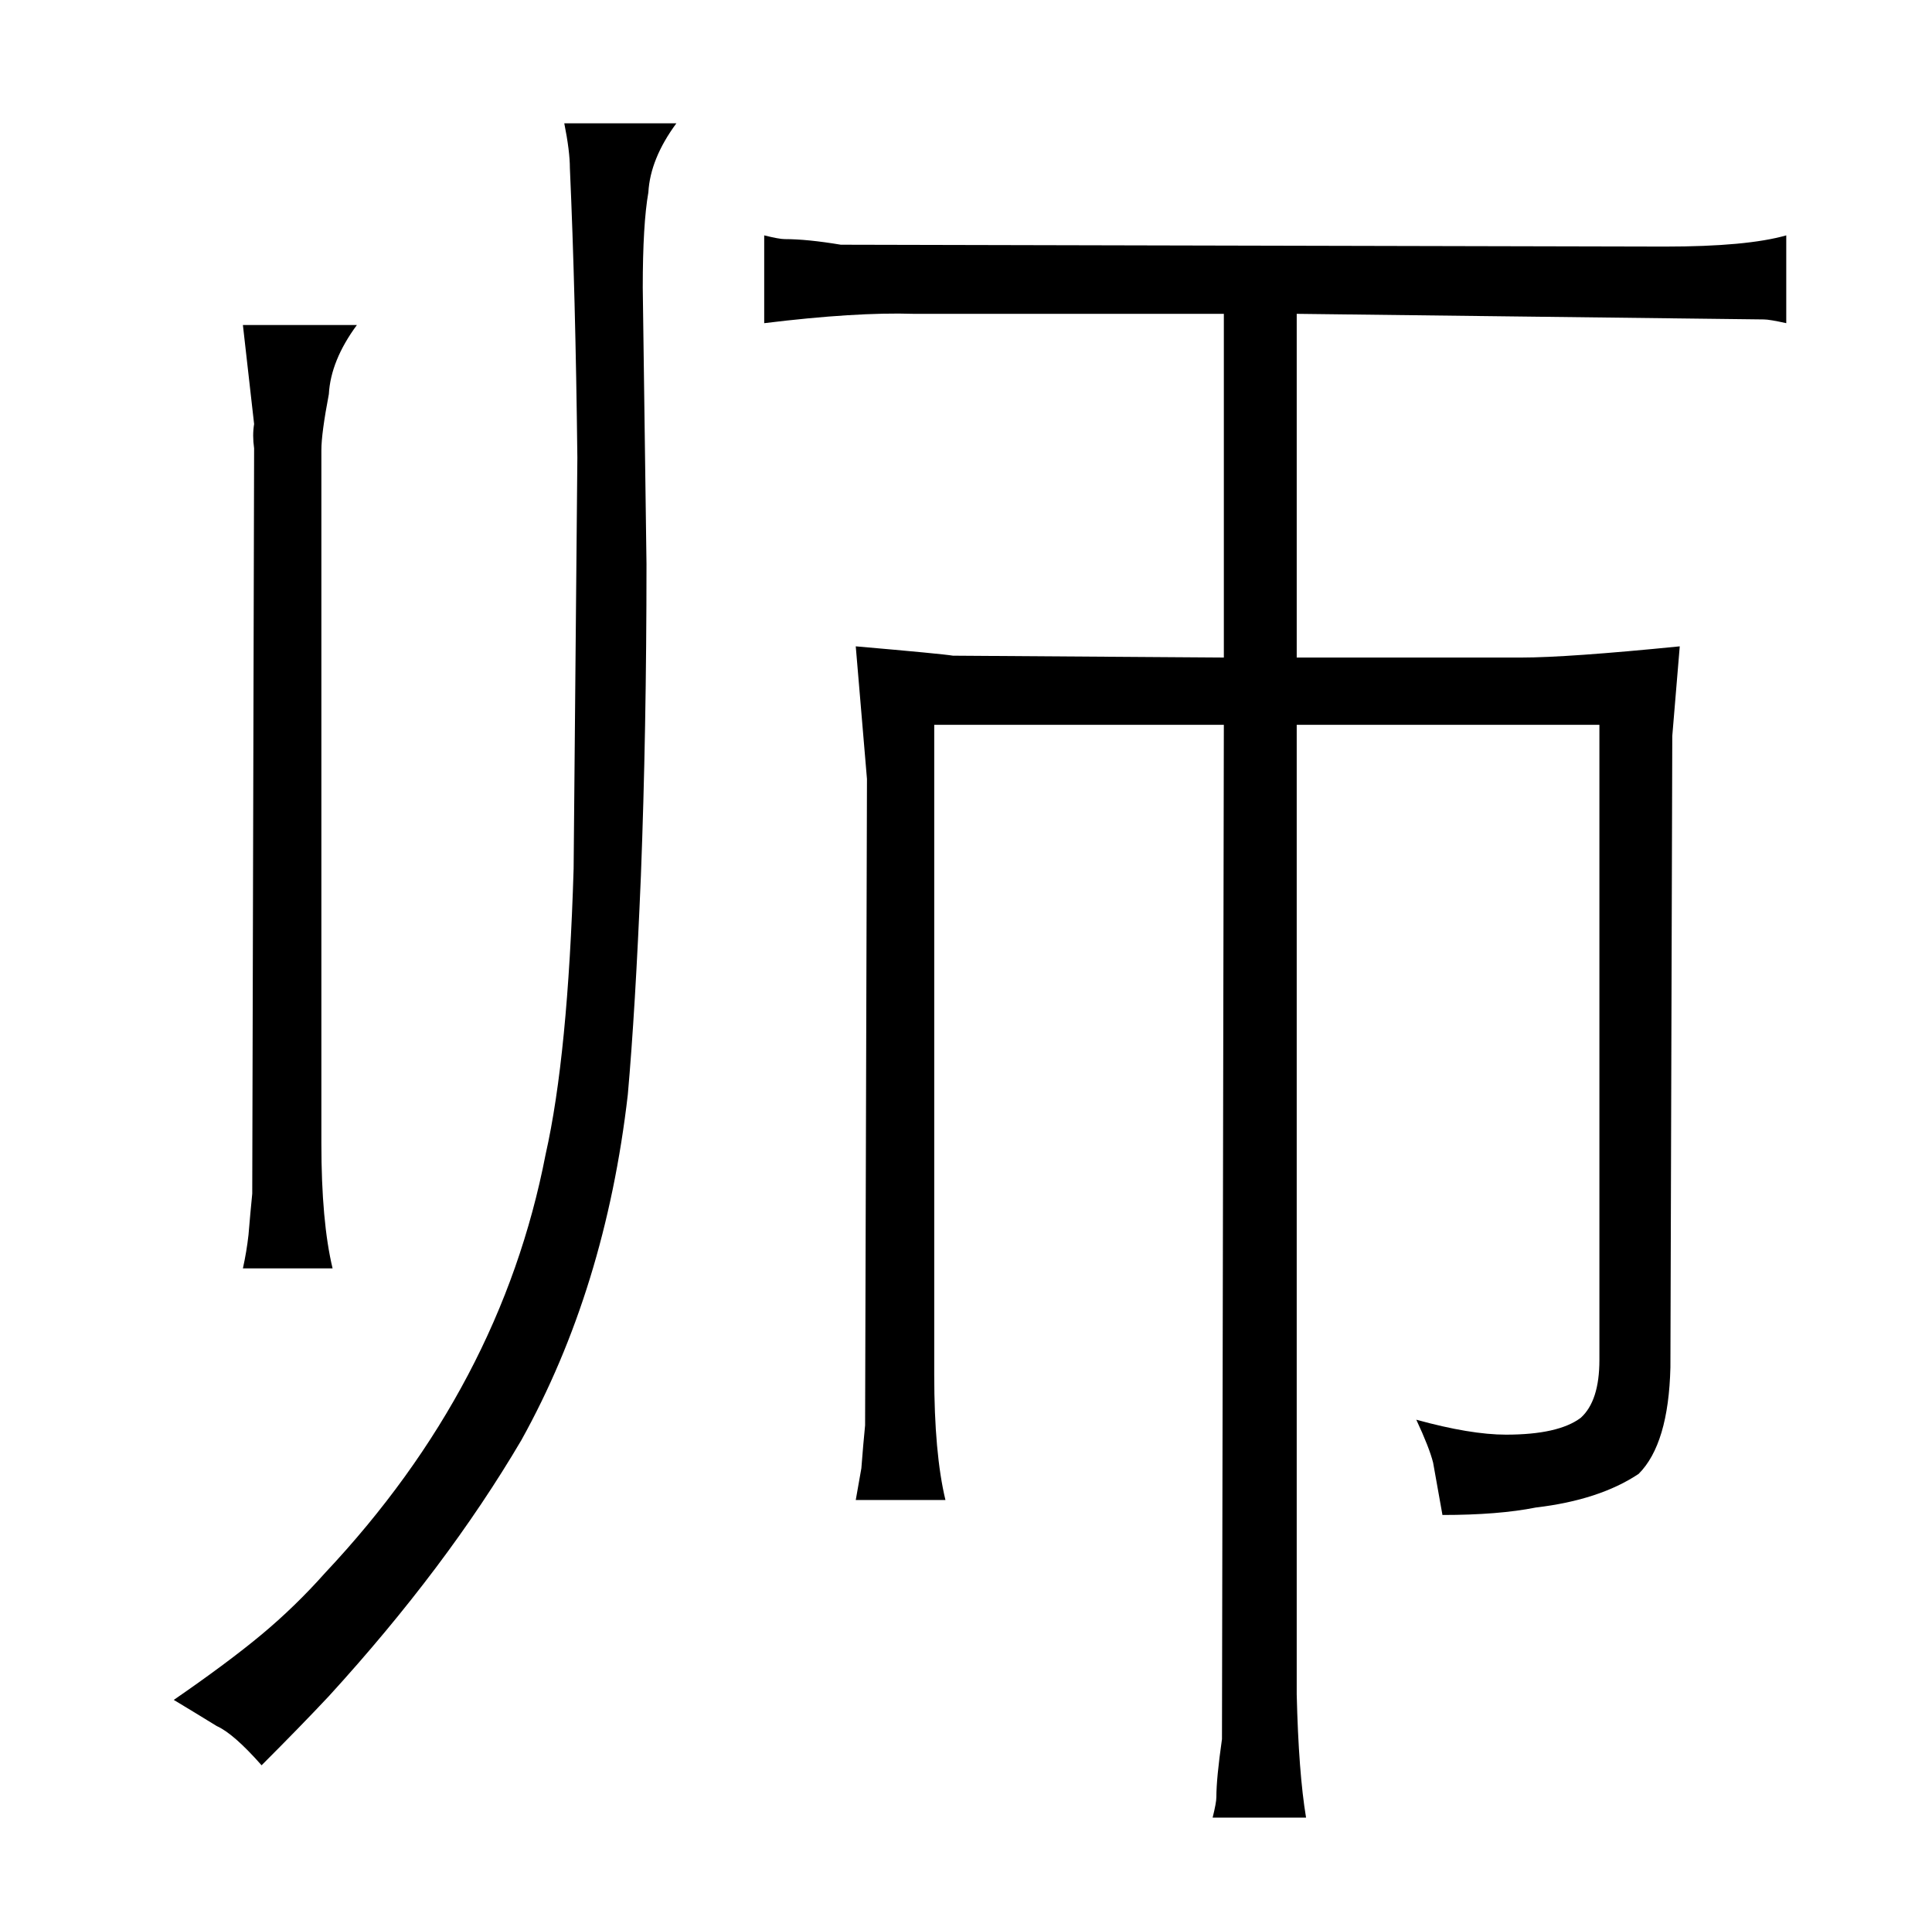 <?xml version="1.0" standalone="no"?>
<!DOCTYPE svg PUBLIC "-//W3C//DTD SVG 1.1//EN" "http://www.w3.org/Graphics/SVG/1.1/DTD/svg11.dtd" >
<svg xmlns="http://www.w3.org/2000/svg" xmlns:xlink="http://www.w3.org/1999/xlink" version="1.1" viewBox="-10 0 1034 1024">
  <g transform="matrix(1 0 0 -1 0 820)">
   <path fill="currentColor"
d="M334 666q0 34 3 51q1 18 15 37h-60q3 -15 3 -24q3 -67 4 -155l-2 -220q-3 -100 -15 -153q-24 -124 -118 -224q-16 -18 -34 -33t-47 -35q10 -6 23 -14q9 -4 24 -21q21 21 36 37q63 69 103 137q45 81 57 185q4 45 7 117q3 78 3 167zM120 646l6 -53q-1 -6 0 -13l-1 -399
q-1 -10 -2 -22q-1 -9 -3 -18h48q-6 25 -6 67v371q0 9 4 30q1 18 15 37h-61zM684 652l250 -3q3 0 12 -2v47q-21 -6 -65 -6l-441 1q-18 3 -30 3q-3 0 -11 2v-47q49 6 80 5h166v-184l-145 1q-6 1 -52 5l6 -71l-1 -346q-1 -10 -2 -23l-3 -17h48q-6 25 -6 67v348h155l-1 -543
q-3 -21 -3 -31q0 -3 -2 -11h50q-4 24 -5 66v519h162v-340q0 -22 -10 -31q-12 -9 -40 -9q-19 0 -48 8q7 -15 9 -23l5 -28q30 0 50 4q34 4 55 18q16 16 17 57l1 338l4 48q-60 -6 -85 -6h-120v184z" />
  </g>

</svg>
